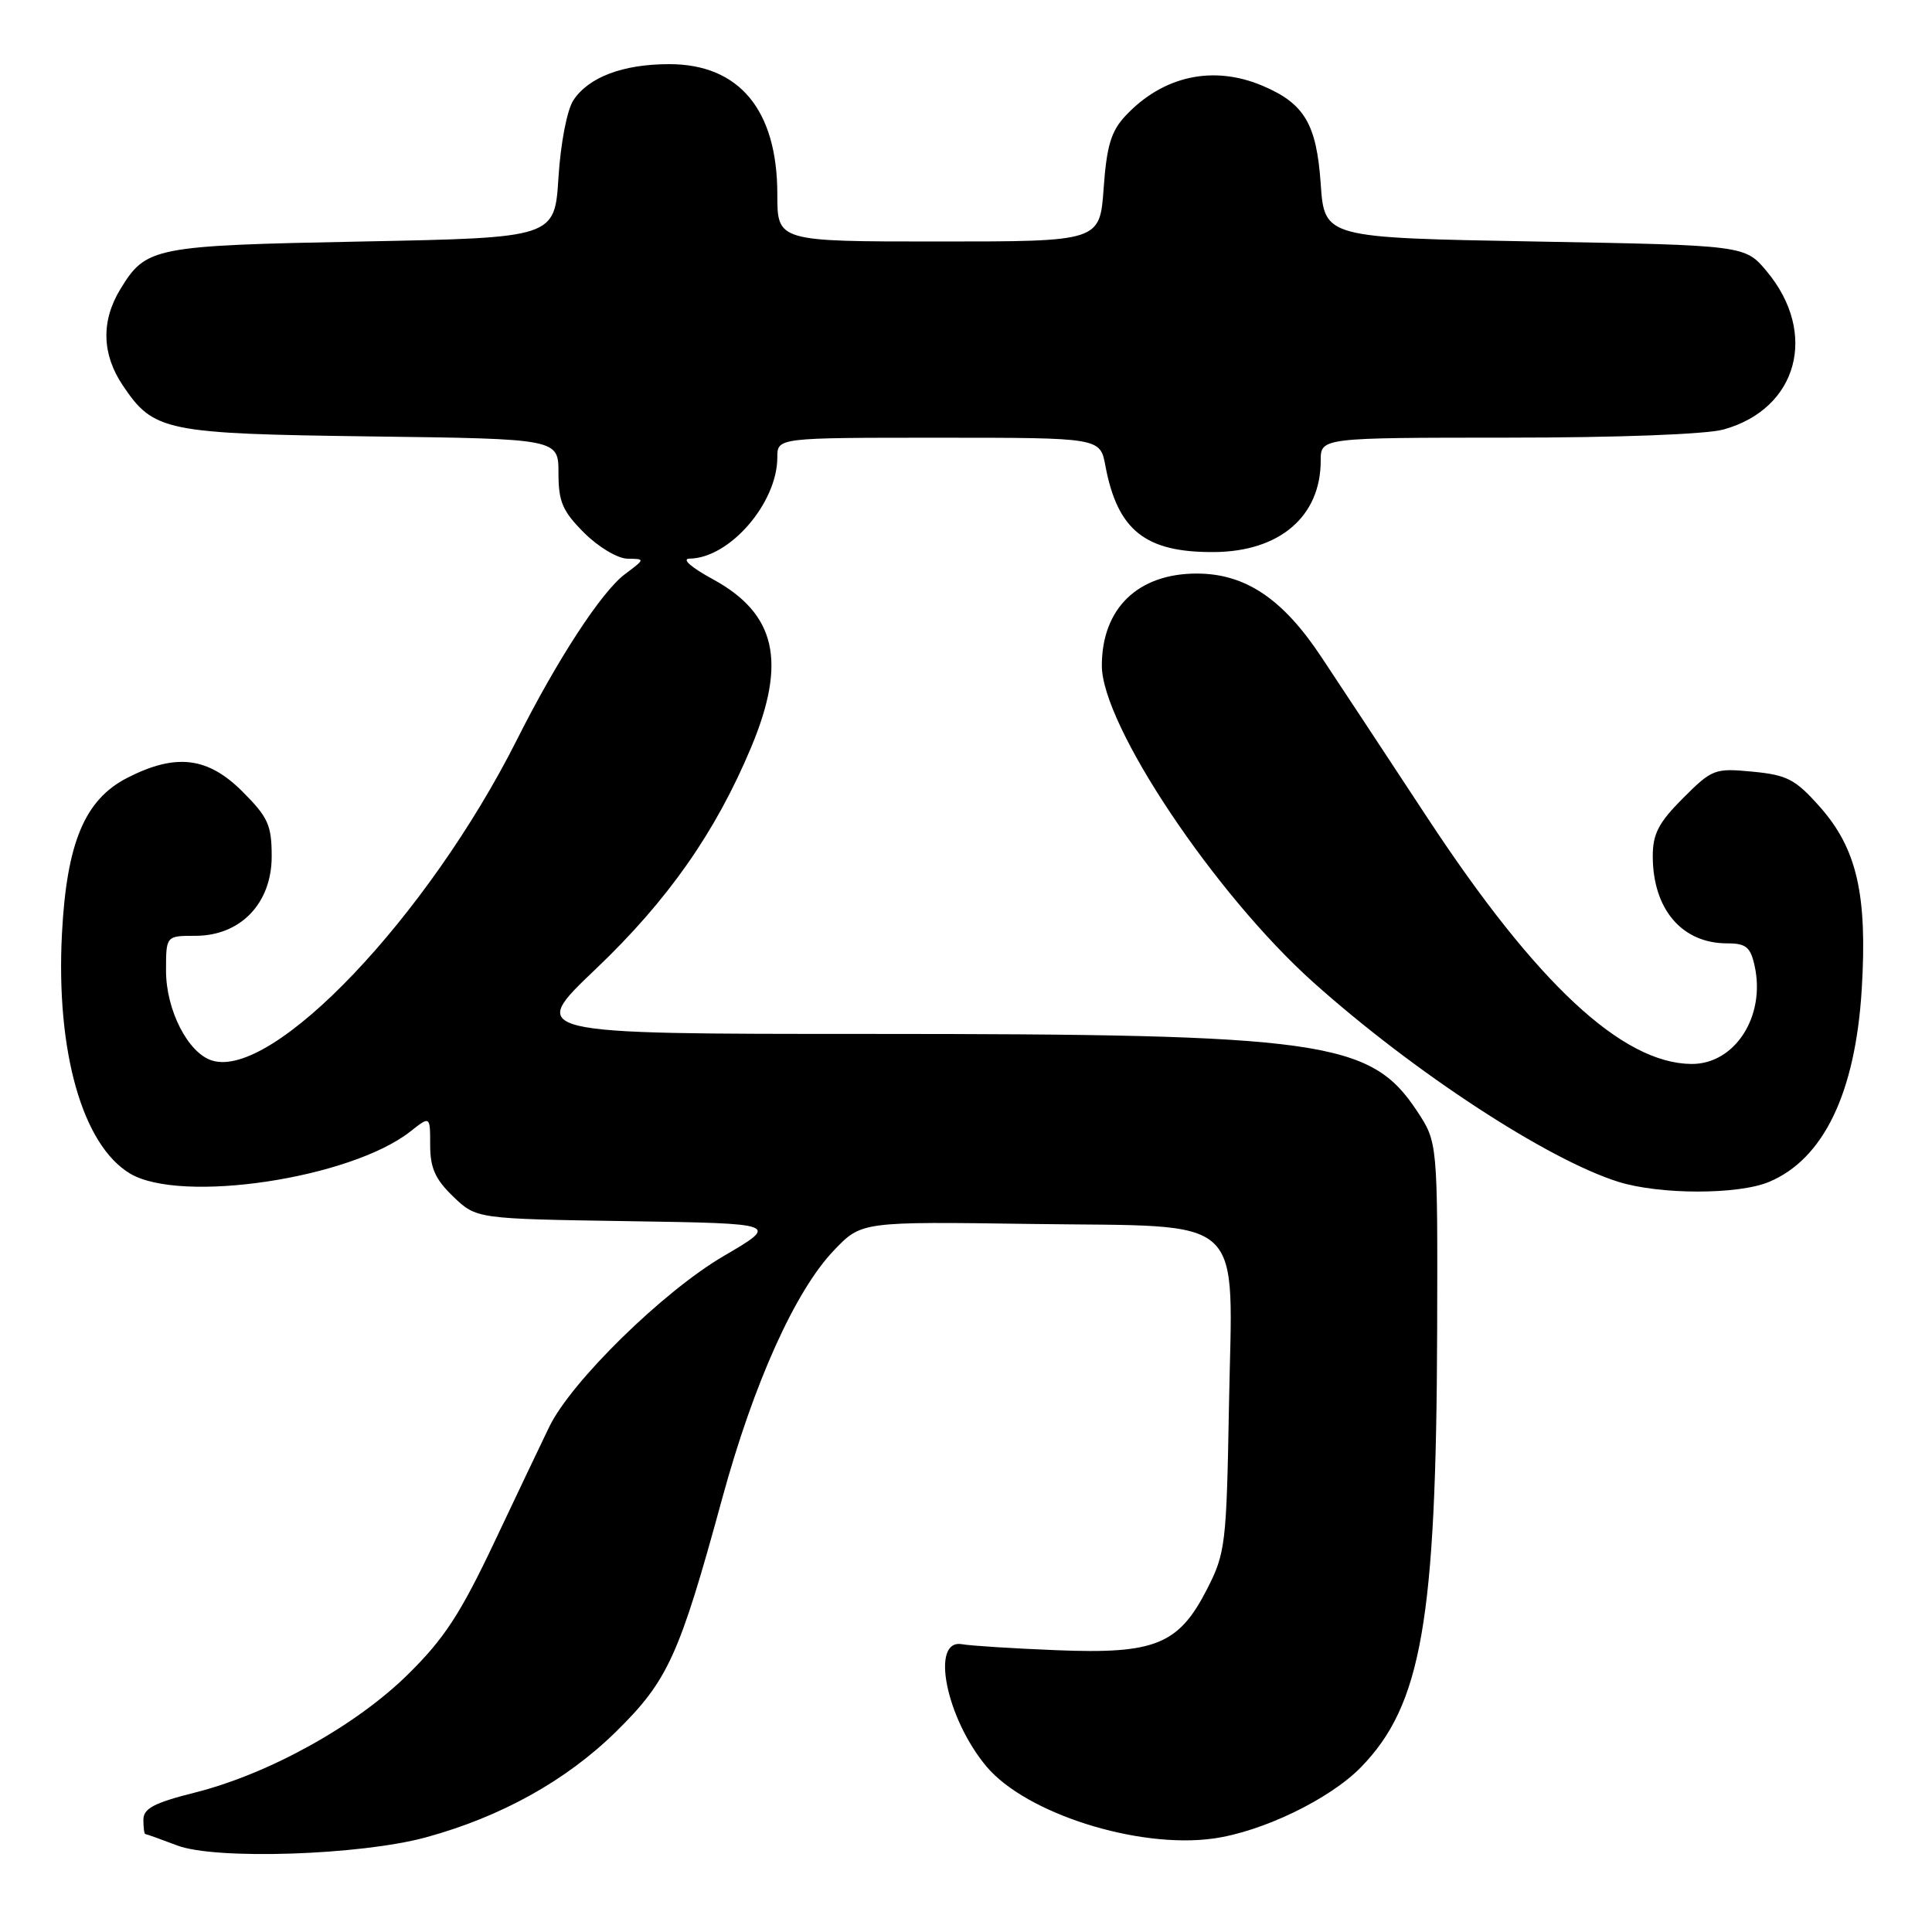 <?xml version="1.0" encoding="UTF-8" standalone="no"?>
<!DOCTYPE svg PUBLIC "-//W3C//DTD SVG 1.1//EN" "http://www.w3.org/Graphics/SVG/1.1/DTD/svg11.dtd" >
<svg xmlns="http://www.w3.org/2000/svg" xmlns:xlink="http://www.w3.org/1999/xlink" version="1.1" viewBox="0 0 256 256">
 <g >
 <path fill="currentColor"
d=" M 56.43 243.46 C 66.36 240.75 74.99 235.96 81.58 229.50 C 88.51 222.69 89.99 219.47 95.71 198.50 C 99.87 183.26 105.38 171.03 110.50 165.68 C 114.15 161.86 114.15 161.86 136.67 162.18 C 165.66 162.59 163.30 160.40 162.84 186.50 C 162.52 204.59 162.37 205.81 159.96 210.53 C 156.19 217.92 153.07 219.19 140.00 218.66 C 134.22 218.43 128.60 218.07 127.50 217.87 C 123.23 217.08 125.34 227.68 130.73 234.09 C 135.95 240.29 150.74 244.99 160.73 243.62 C 167.24 242.73 176.19 238.41 180.33 234.17 C 188.36 225.93 190.31 214.75 190.43 176.43 C 190.50 151.36 190.50 151.36 187.75 147.20 C 181.59 137.89 175.29 137.00 115.22 137.00 C 69.90 137.00 69.90 137.00 78.95 128.39 C 88.51 119.28 94.83 110.26 99.54 99.00 C 104.27 87.68 102.83 81.33 94.49 76.77 C 91.55 75.17 90.27 74.04 91.38 74.02 C 96.68 73.96 103.00 66.65 103.00 60.60 C 103.00 58.00 103.00 58.00 124.39 58.00 C 145.78 58.00 145.78 58.00 146.47 61.72 C 148.08 70.29 151.77 73.22 160.88 73.15 C 169.56 73.09 175.00 68.43 175.00 61.05 C 175.00 58.00 175.00 58.00 199.75 57.99 C 214.34 57.99 226.09 57.55 228.38 56.91 C 238.21 54.18 240.95 44.16 234.10 35.95 C 231.22 32.50 231.22 32.50 203.36 32.00 C 175.50 31.50 175.50 31.50 175.00 24.35 C 174.45 16.42 172.84 13.71 167.28 11.36 C 160.74 8.59 154.07 10.06 149.12 15.36 C 147.22 17.39 146.64 19.34 146.24 24.95 C 145.73 32.00 145.73 32.00 124.37 32.00 C 103.00 32.00 103.00 32.00 103.00 25.75 C 103.00 14.57 97.95 8.50 88.68 8.50 C 82.55 8.50 78.01 10.21 75.98 13.28 C 75.14 14.54 74.29 18.95 74.00 23.50 C 73.50 31.50 73.50 31.50 48.00 32.00 C 20.30 32.54 19.36 32.73 15.95 38.31 C 13.37 42.54 13.49 46.95 16.29 51.10 C 20.37 57.16 21.86 57.47 49.25 57.83 C 74.00 58.15 74.00 58.15 74.00 62.68 C 74.00 66.49 74.54 67.74 77.40 70.60 C 79.29 72.49 81.84 74.01 83.15 74.03 C 85.50 74.06 85.50 74.06 82.82 76.07 C 79.72 78.38 73.87 87.34 68.50 98.01 C 56.68 121.48 36.14 143.08 28.08 140.52 C 24.90 139.52 22.00 133.83 22.00 128.63 C 22.00 124.00 22.00 124.00 25.89 124.00 C 31.87 124.00 36.00 119.70 36.00 113.48 C 36.00 109.34 35.53 108.29 32.12 104.88 C 27.52 100.29 23.30 99.78 16.88 103.06 C 11.24 105.94 8.84 111.64 8.21 123.71 C 7.40 139.31 10.92 151.73 17.23 155.50 C 23.97 159.53 46.45 156.16 54.37 149.93 C 57.00 147.85 57.00 147.85 57.00 151.74 C 57.00 154.77 57.68 156.27 60.06 158.56 C 63.13 161.50 63.13 161.50 83.19 161.81 C 103.26 162.12 103.26 162.12 95.86 166.45 C 87.89 171.11 75.73 183.02 72.80 189.02 C 71.87 190.93 68.60 197.80 65.54 204.27 C 61.01 213.84 58.87 217.13 54.04 221.88 C 47.13 228.69 35.59 235.08 25.73 237.55 C 20.41 238.89 19.00 239.64 19.00 241.12 C 19.00 242.15 19.11 243.01 19.25 243.02 C 19.39 243.02 21.30 243.71 23.50 244.54 C 28.58 246.46 47.74 245.83 56.43 243.46 Z  M 234.40 156.61 C 241.63 153.59 245.85 144.82 246.69 131.09 C 247.45 118.54 246.05 112.44 241.13 106.90 C 237.90 103.26 236.81 102.69 232.23 102.25 C 227.21 101.77 226.87 101.90 223.01 105.76 C 219.79 108.98 219.00 110.49 219.00 113.43 C 219.00 120.47 222.86 125.00 228.85 125.00 C 231.36 125.00 231.95 125.48 232.50 128.00 C 233.97 134.68 229.87 141.03 224.12 140.98 C 214.96 140.90 203.60 130.32 189.23 108.50 C 183.44 99.70 177.09 90.06 175.11 87.09 C 169.98 79.33 165.01 76.00 158.57 76.00 C 150.77 76.00 146.00 80.63 146.00 88.20 C 146.00 96.08 160.96 118.46 174.04 130.18 C 187.32 142.06 205.04 153.65 214.45 156.60 C 219.92 158.31 230.31 158.32 234.40 156.61 Z "/>
</g>
</svg>